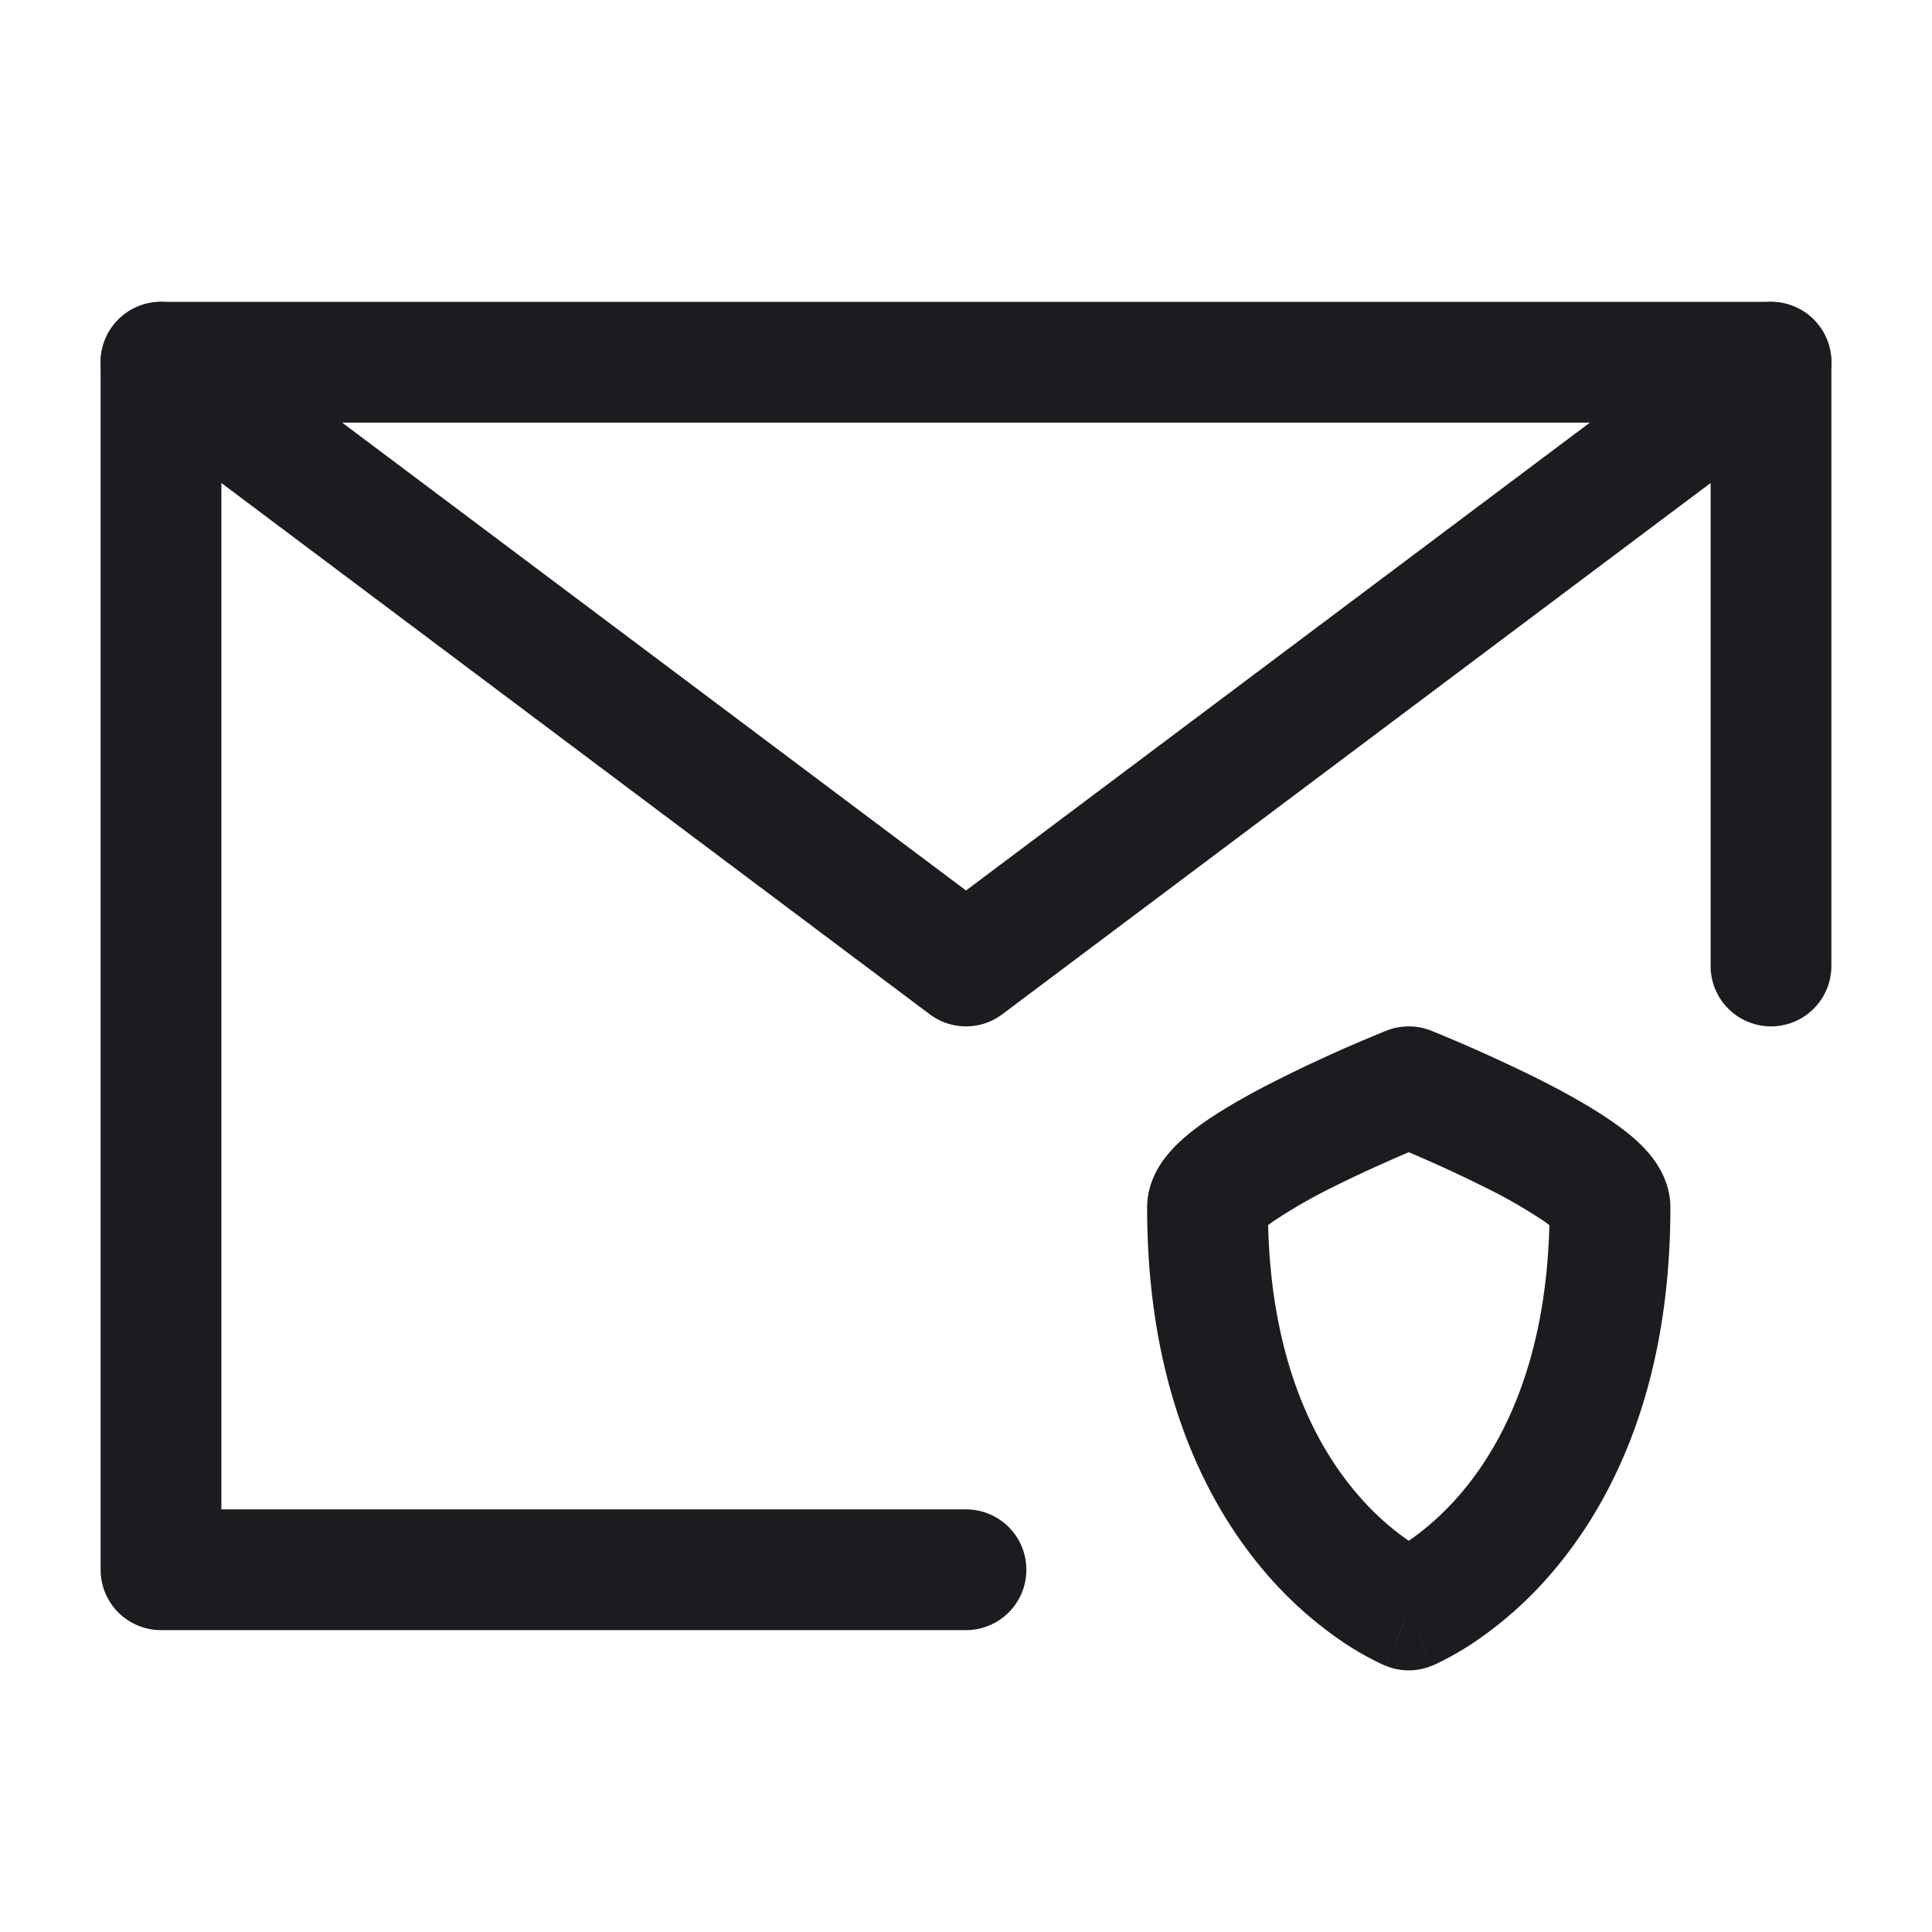 <svg xmlns="http://www.w3.org/2000/svg" width="24" height="24" fill="none" viewBox="0 0 24 24">
  <path fill="#1C1B1F" fill-rule="evenodd" d="M1.25 4.5A.75.75 0 0 1 2 3.75h20a.75.75 0 0 1 .75.75V12a.75.75 0 0 1-1.5 0V5.25H2.75v13.5H12a.75.75 0 0 1 0 1.5H2a.75.75 0 0 1-.75-.75v-15Z" clip-rule="evenodd"/>
  <path fill="#1C1B1F" fill-rule="evenodd" d="m17.779 12.804-.279.696-.279-.696a.75.75 0 0 1 .558 0ZM17.5 20a50.78 50.78 0 0 1-.28.696l-.003-.001-.005-.003-.013-.005-.037-.016a3.693 3.693 0 0 1-.469-.266 4.816 4.816 0 0 1-1.02-.925c-.74-.888-1.423-2.31-1.423-4.48 0-.354.204-.604.303-.713.121-.134.27-.25.407-.347.28-.195.631-.387.955-.548a18.476 18.476 0 0 1 1.274-.575l.023-.01.007-.002.002-.001.279.696.279-.696h.002l.007.003.023.01.084.034a19.78 19.78 0 0 1 1.19.54c.324.162.675.354.954.55.138.096.287.212.409.346.098.109.302.359.302.713 0 2.17-.684 3.592-1.424 4.48a4.816 4.816 0 0 1-1.02.925 3.693 3.693 0 0 1-.468.266l-.037.016-.013.005-.005.003h-.003v.001c-.001 0-.002 0-.28-.696Zm0 0-.279.696a.75.75 0 0 0 .558 0L17.5 20Zm0-.86c.181-.124.426-.323.674-.62.489-.587 1.03-1.604 1.073-3.301a2.182 2.182 0 0 0-.068-.05 6.467 6.467 0 0 0-.764-.436 17.093 17.093 0 0 0-.915-.42l-.092.04c-.227.098-.527.232-.823.38a6.565 6.565 0 0 0-.764.436 2.182 2.182 0 0 0-.068.05c.043 1.697.584 2.714 1.073 3.3.248.299.493.497.674.621Zm-1.838-3.844.002-.002a.122.122 0 0 1-.002.002Zm3.676 0ZM1.4 4.05a.75.75 0 0 1 1.05-.15L12 11.062 21.55 3.9a.75.75 0 0 1 .9 1.2l-10 7.5a.75.75 0 0 1-.9 0l-10-7.5a.75.75 0 0 1-.15-1.05Z" clip-rule="evenodd"/>
</svg>
